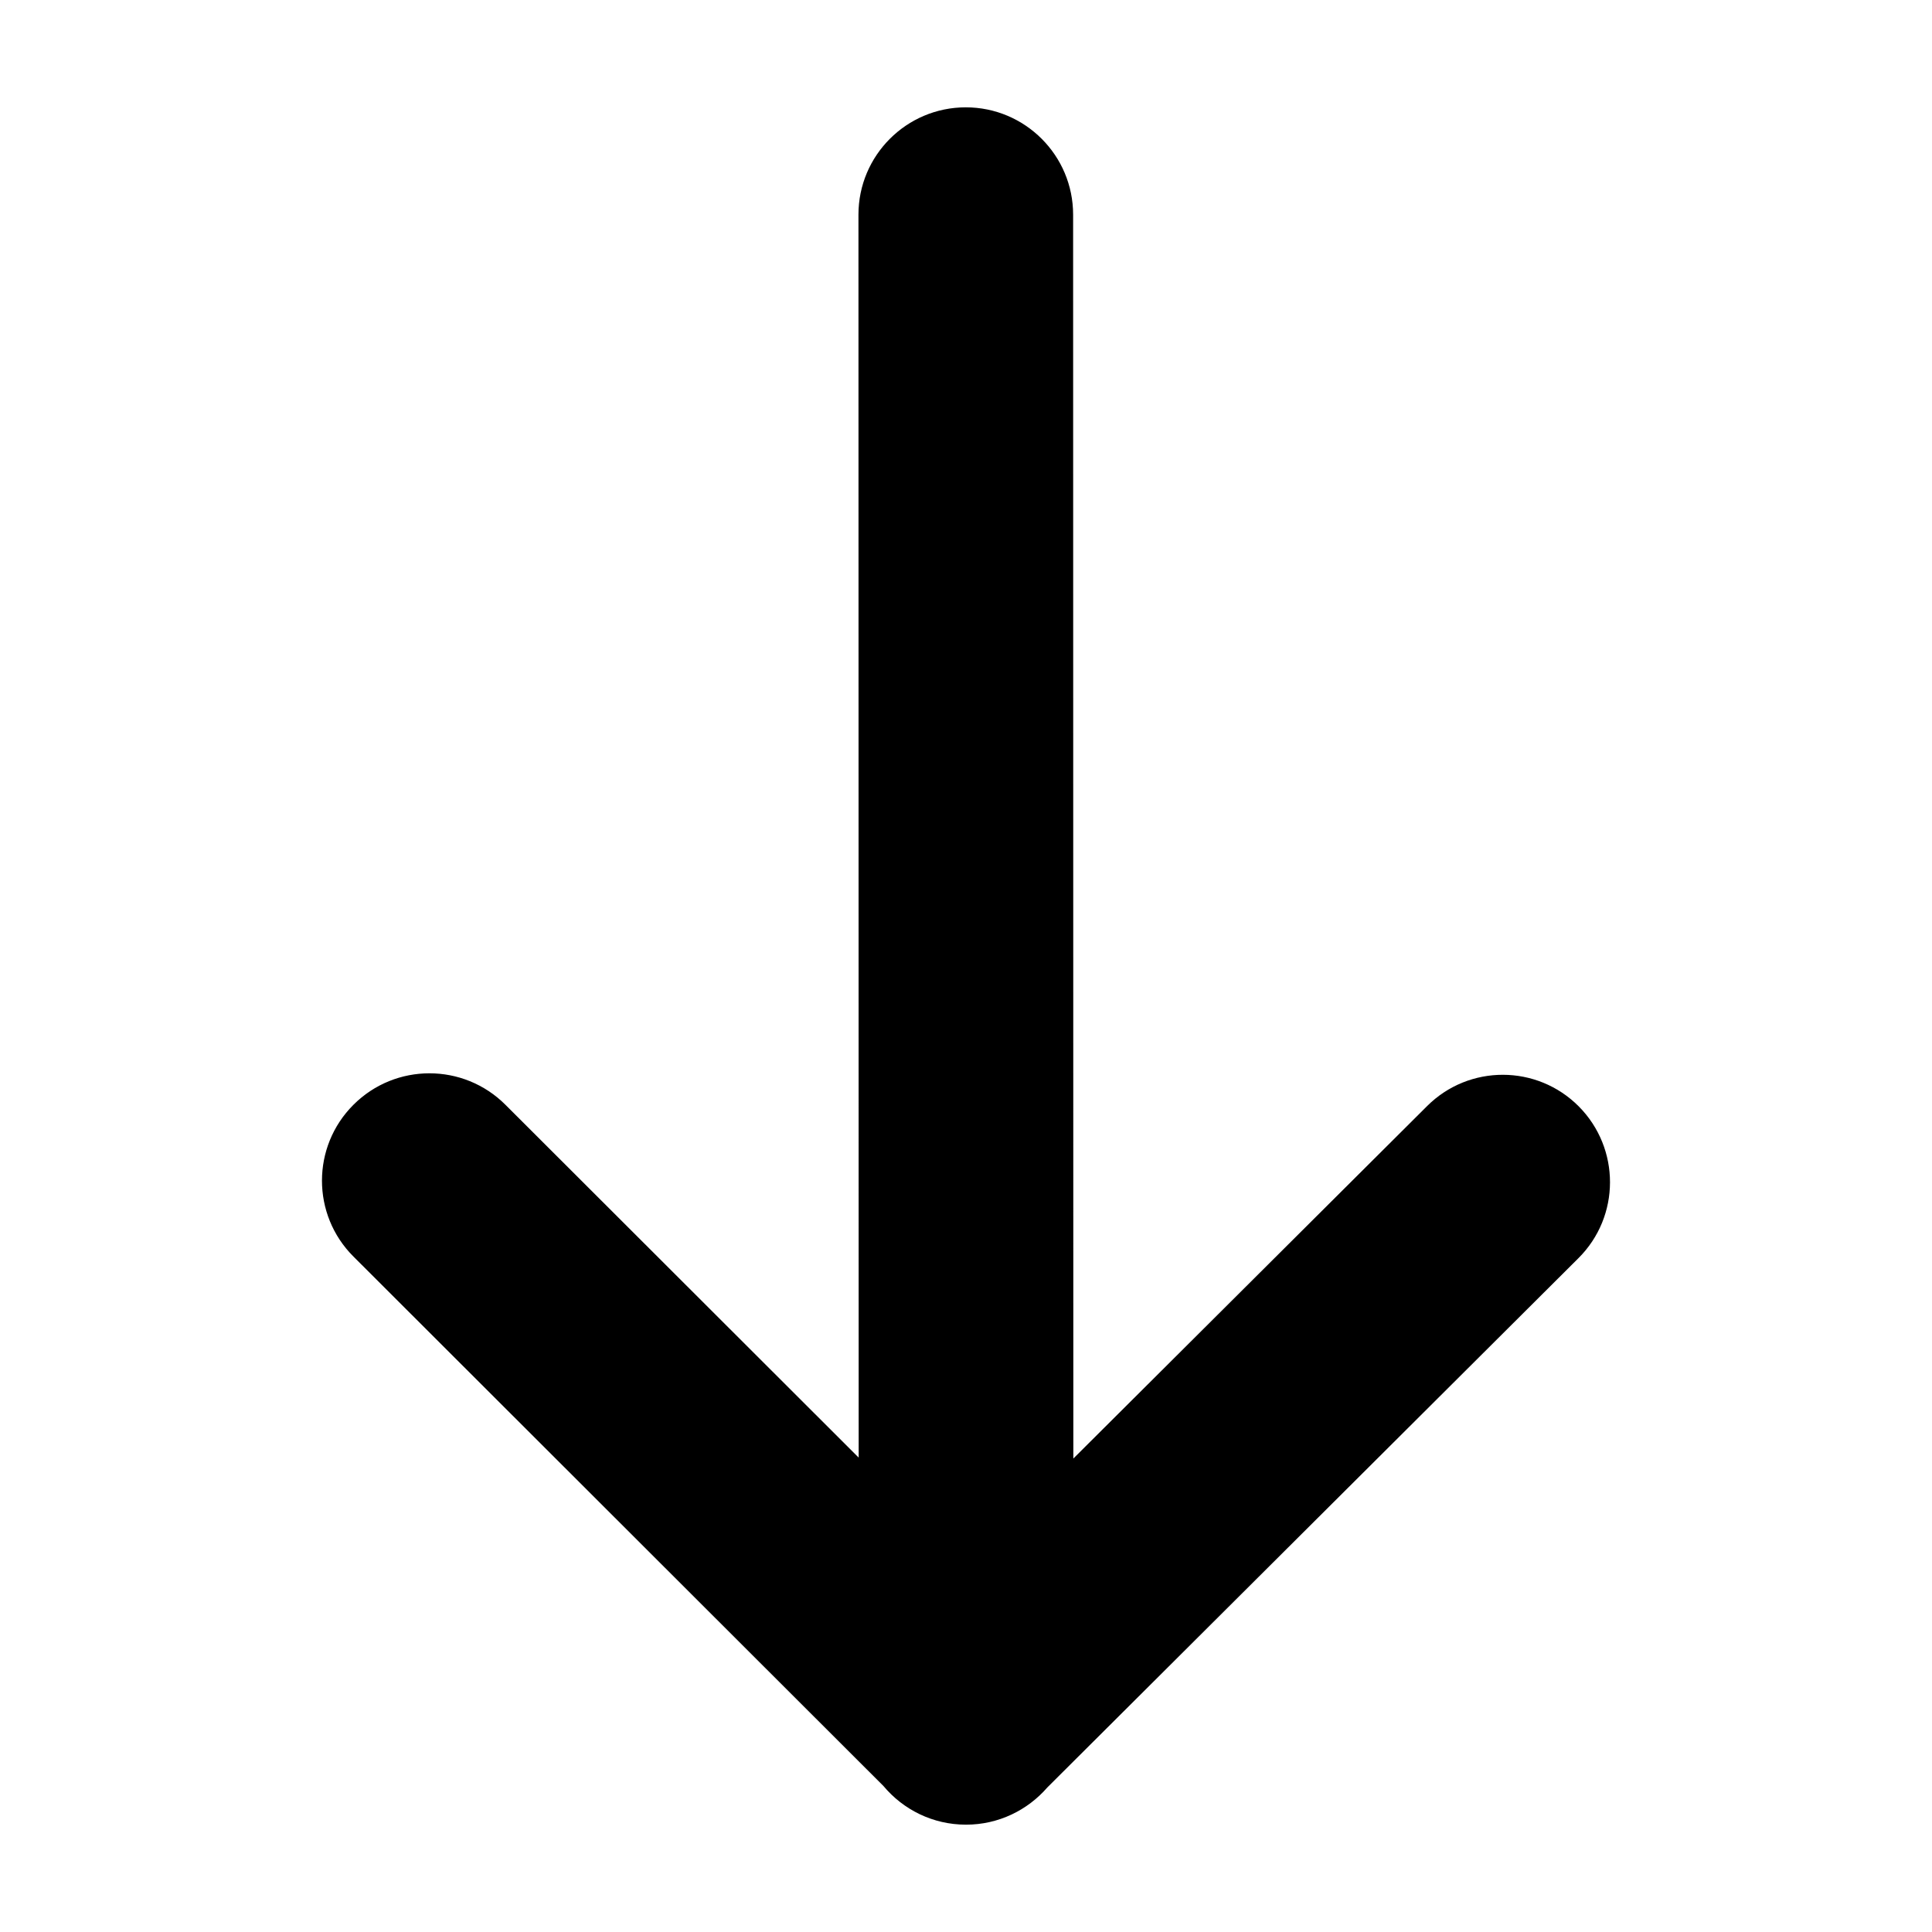 <svg xmlns="http://www.w3.org/2000/svg" width="18" height="18" viewBox="0 0 18 18">
  <path fill="#000"
    d="M13.58,10 L2,10.002 C1.448,10.002 1,9.554 1,9.002 C1,8.45 1.448,8.002 2,8.002 L13.589,8 L10.305,4.704 C9.915,4.313 9.917,3.68 10.308,3.291 C10.7,2.902 11.333,2.903 11.722,3.294 L16.653,8.242 C16.865,8.426 17,8.697 17,9 C17,9.309 16.86,9.585 16.64,9.769 L11.707,14.707 C11.317,15.098 10.683,15.098 10.293,14.707 C9.902,14.316 9.902,13.682 10.293,13.291 L13.58,10 Z"
    transform="rotate(90 9 9)" />
</svg>
